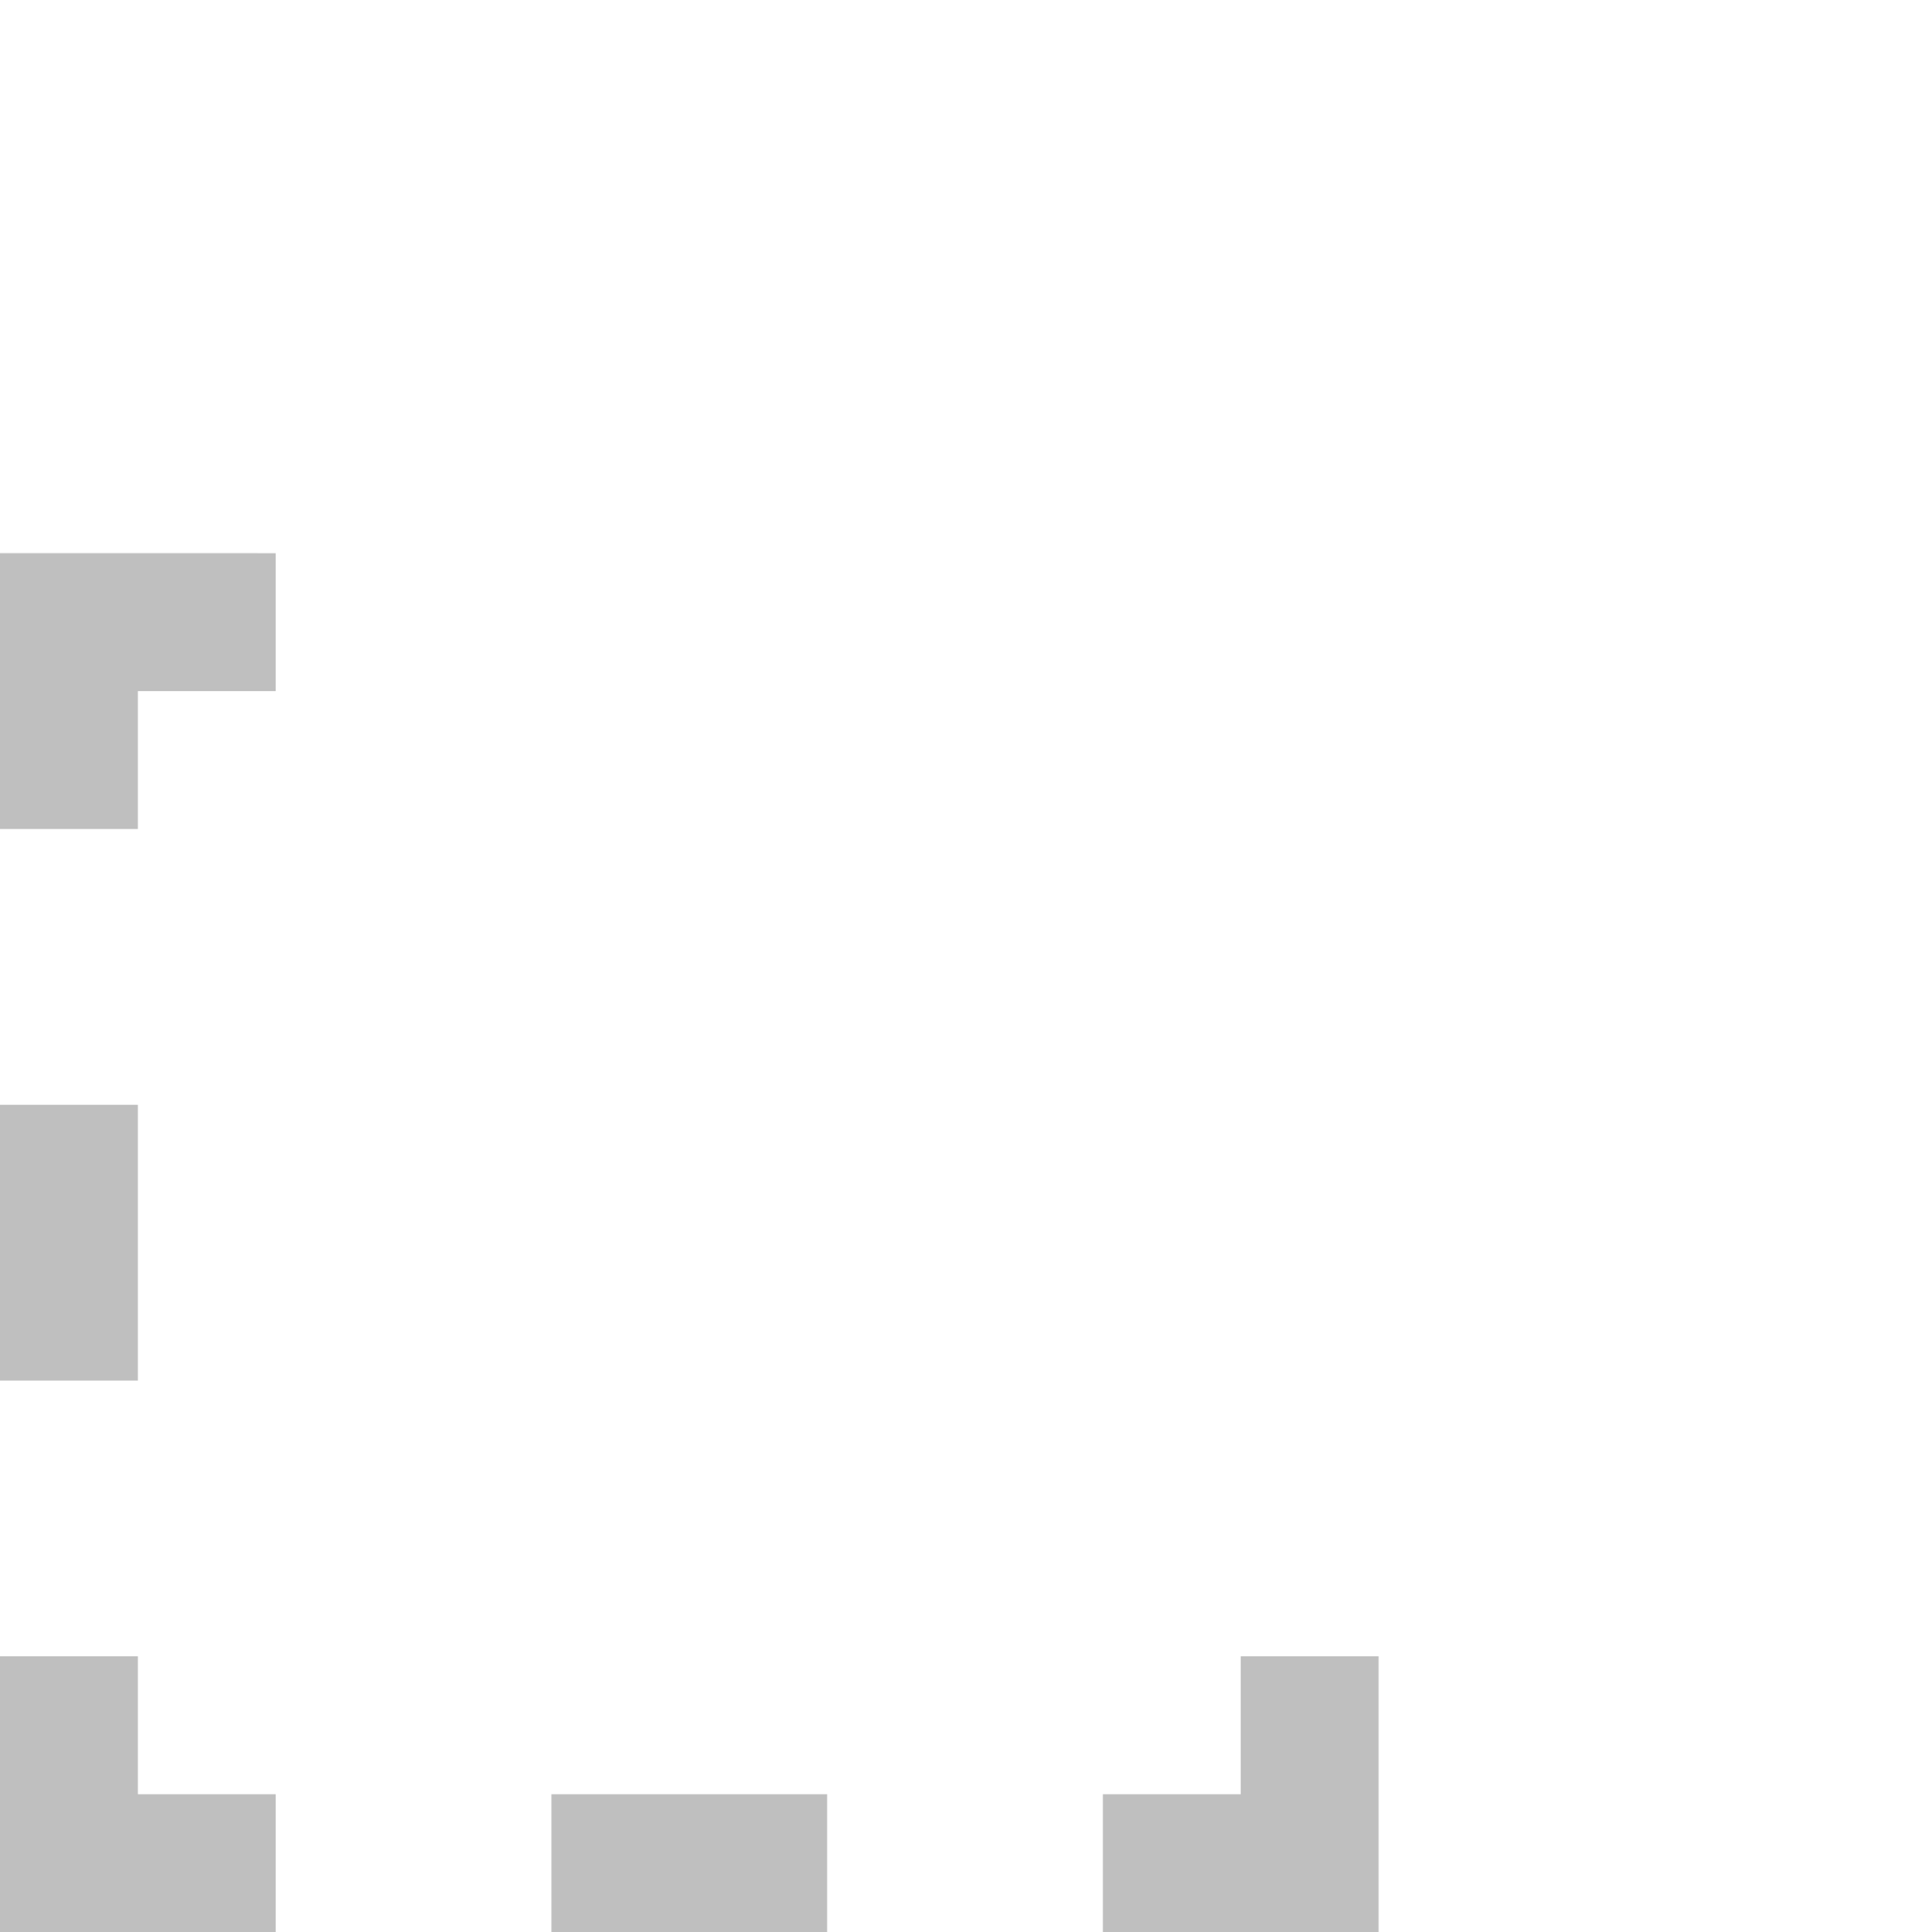 <?xml version="1.0" encoding="UTF-8" standalone="no"?>
<svg
   viewBox="0 0 14 14.012"
   xml:space="preserve"
   version="1.1"
   id="svg3145"
   sodipodi:docname="gimp-selection-subtract.svg"
   width="14"
   height="14.012"
   inkscape:version="1.2.1 (9c6d41e410, 2022-07-14)"
   xmlns:inkscape="http://www.inkscape.org/namespaces/inkscape"
   xmlns:sodipodi="http://sodipodi.sourceforge.net/DTD/sodipodi-0.dtd"
   xmlns:xlink="http://www.w3.org/1999/xlink"
   xmlns="http://www.w3.org/2000/svg"
   xmlns:svg="http://www.w3.org/2000/svg"><defs
   id="defs3149"><linearGradient
     id="linearGradient792"
     inkscape:swatch="solid"><stop
       style="stop-color:#bfbfbf;stop-opacity:1;"
       offset="0"
       id="stop790" /></linearGradient><linearGradient
     inkscape:collect="always"
     xlink:href="#linearGradient792"
     id="linearGradient794"
     x1="3"
     y1="10"
     x2="17"
     y2="10"
     gradientUnits="userSpaceOnUse" /></defs><sodipodi:namedview
   id="namedview3147"
   pagecolor="#ffffff"
   bordercolor="#666666"
   borderopacity="1.0"
   inkscape:showpageshadow="2"
   inkscape:pageopacity="0.0"
   inkscape:pagecheckerboard="0"
   inkscape:deskcolor="#d1d1d1"
   showgrid="false"
   inkscape:zoom="33.37544"
   inkscape:cx="4.7490011"
   inkscape:cy="9.1534374"
   inkscape:current-layer="svg3145" />
    <g
   fill="#ffffff"
   id="g3143"
   transform="translate(-3,-2.994)"
   style="fill-opacity:1;fill:url(#linearGradient794)">
        <g
   fill="#ffffff"
   id="g3139"
   style="fill-opacity:1;fill:url(#linearGradient794)">
            <path
   transform="translate(-486.004,-322.992)"
   d="m 489.004,329.998 v 2 h 1 v -1 h 1 v -1 z m 0,4 v 2 h 1 v -2 z m 0,4 v 2 h 2 v -1 h -1 v -1 z m 9,0 v 1 h -1 v 1 h 2 v -2 z m -5,1 v 1 h 2 v -1 z"
   fill="#ffffff"
   id="path3137"
   style="fill-opacity:1;fill:url(#linearGradient794)" />
        </g>
        <path
   fill="#ffffff"
   d="m 493.496,325.986 a 0.5,0.5 0 0 0 -0.5,0.502 l 0.008,4.006 a 0.5,0.5 0 0 0 0.5,0.5 h 4.5 v 4.502 a 0.5,0.5 0 0 0 0.5,0.5 h 4 a 0.5,0.5 0 0 0 0.5,-0.5 v -9 a 0.5,0.5 0 0 0 -0.5,-0.5 z"
   transform="translate(-486.004,-322.992)"
   id="path3141"
   style="fill:url(#linearGradient794);fill-opacity:1" />
    </g>
</svg>
